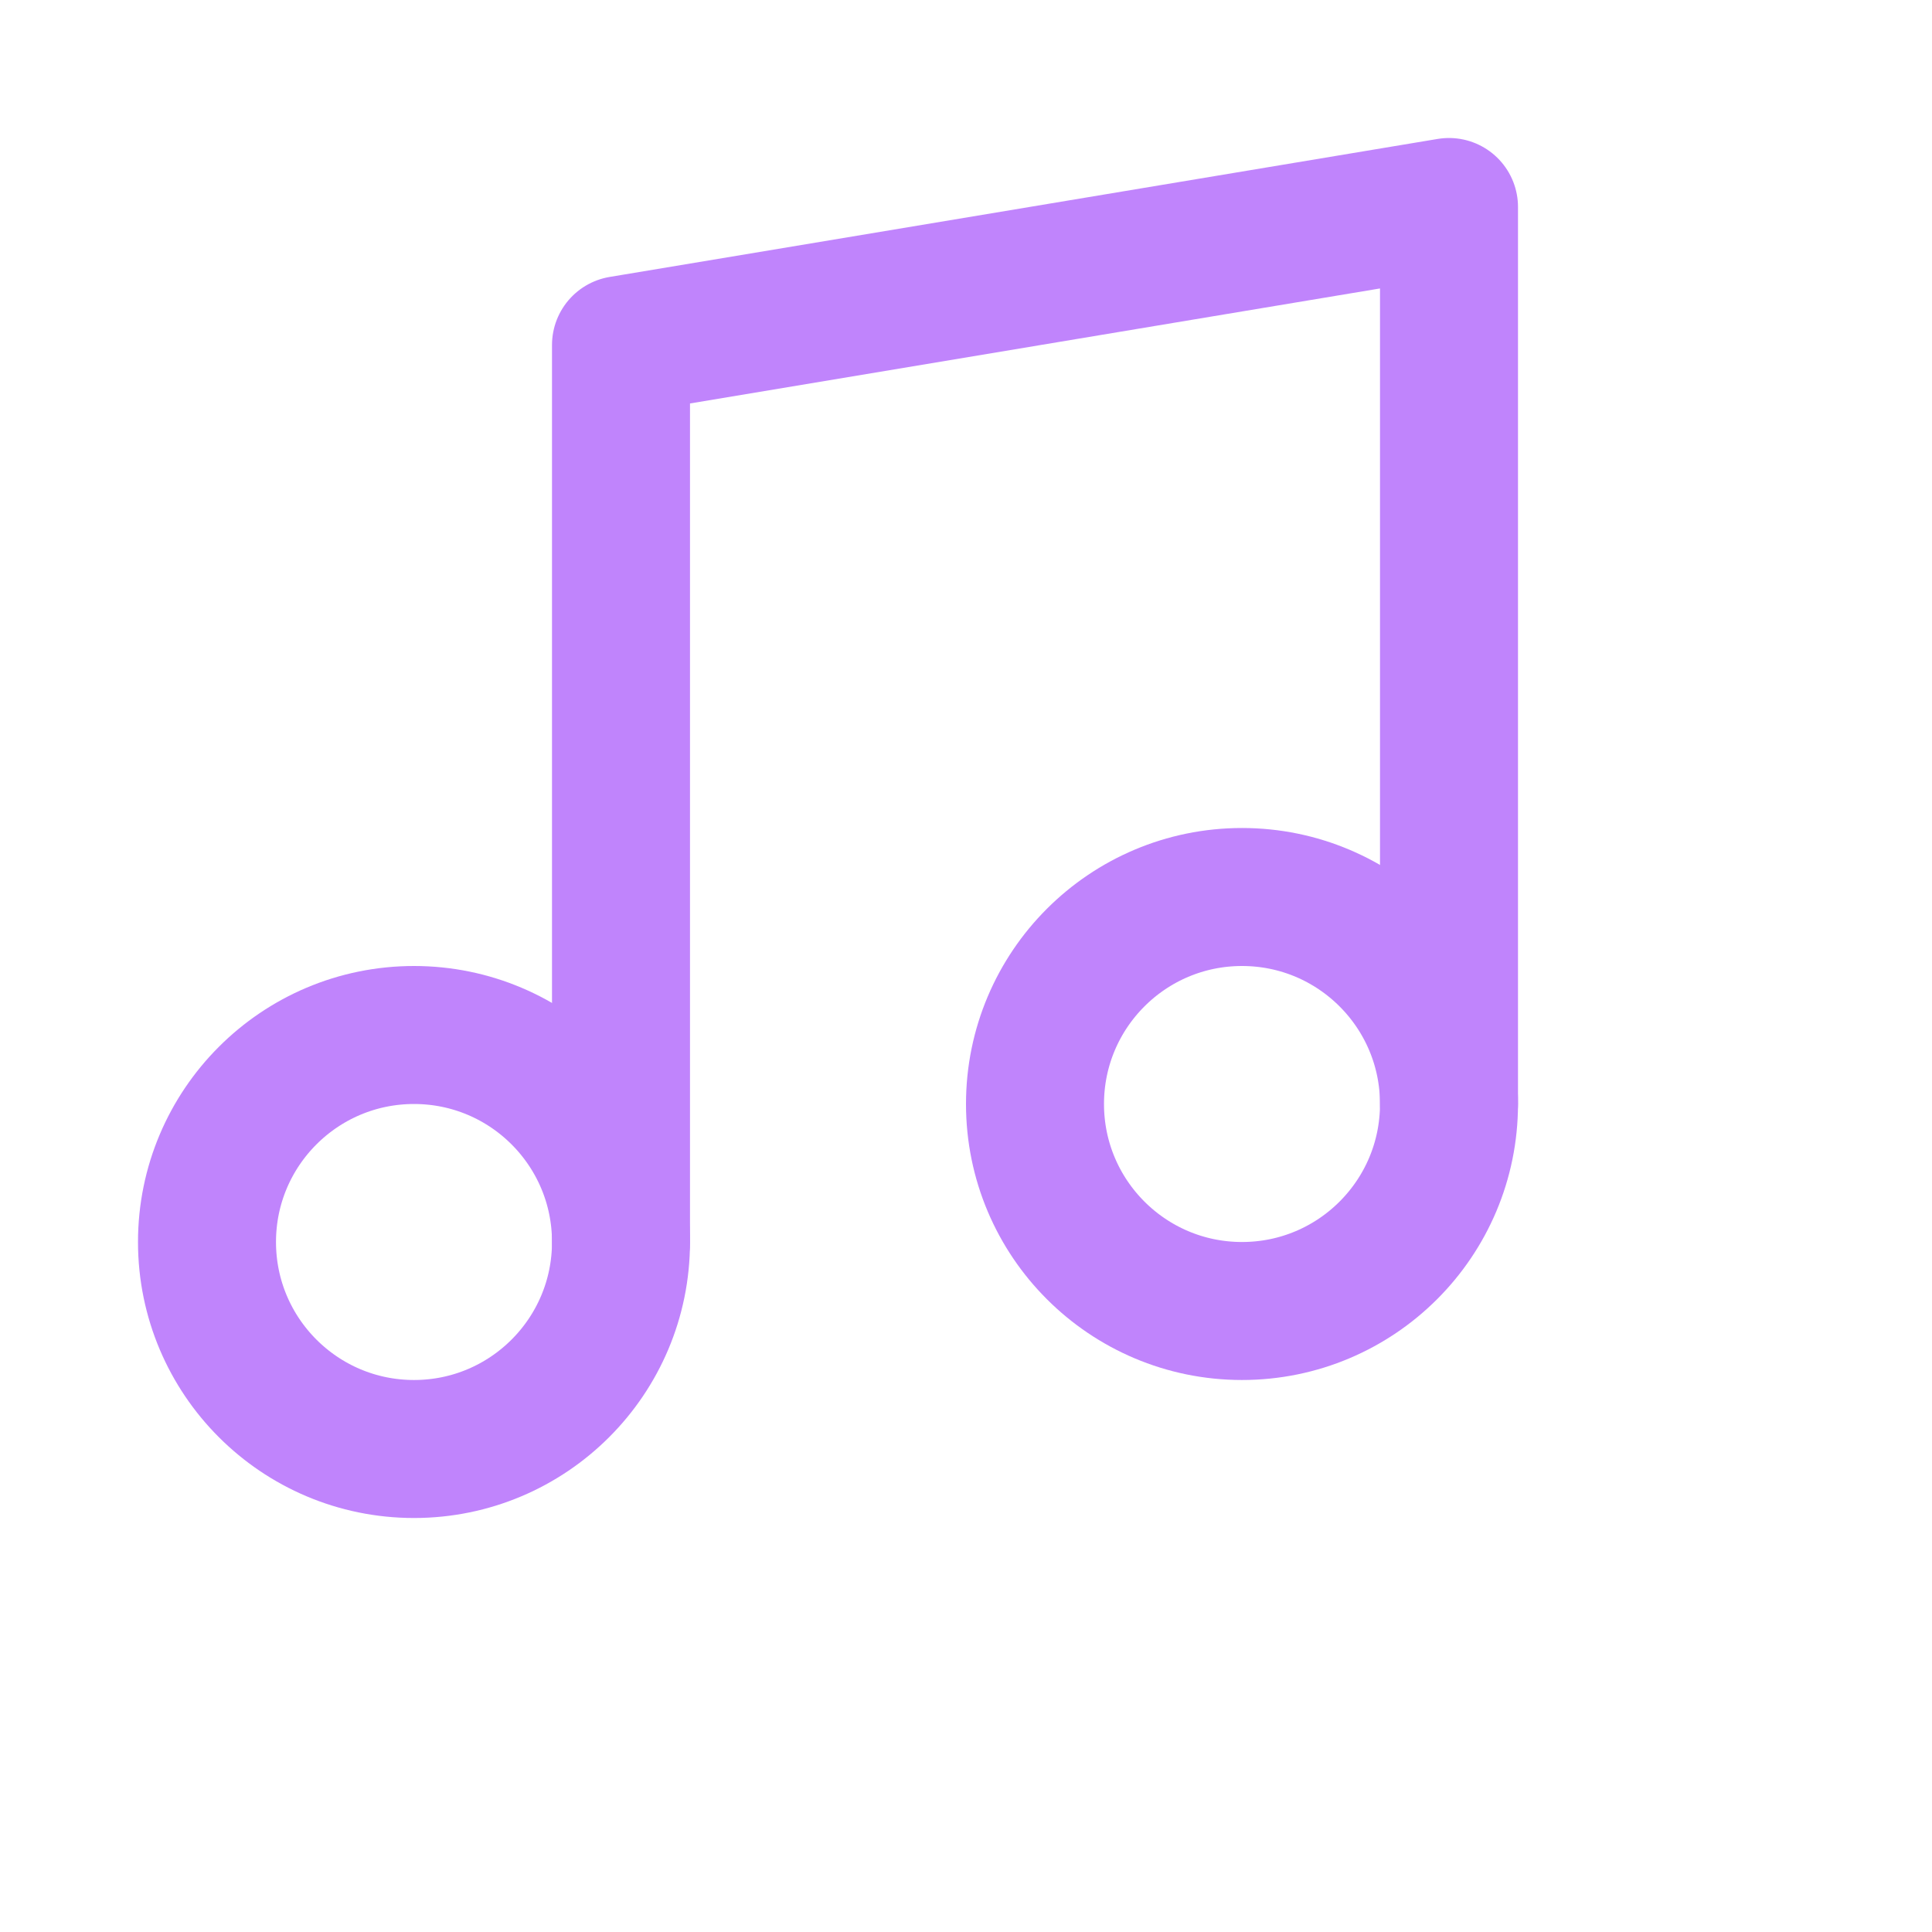 <svg xmlns="http://www.w3.org/2000/svg" width="40" height="40" viewBox="0 0 28 28" fill="none" stroke="#C084FC" stroke-width="2" stroke-linecap="round" stroke-linejoin="round">
  <path d="M9 18V5l12-2v13"></path>
  <circle cx="6" cy="18" r="3"></circle>
  <circle cx="18" cy="16" r="3"></circle>
</svg>